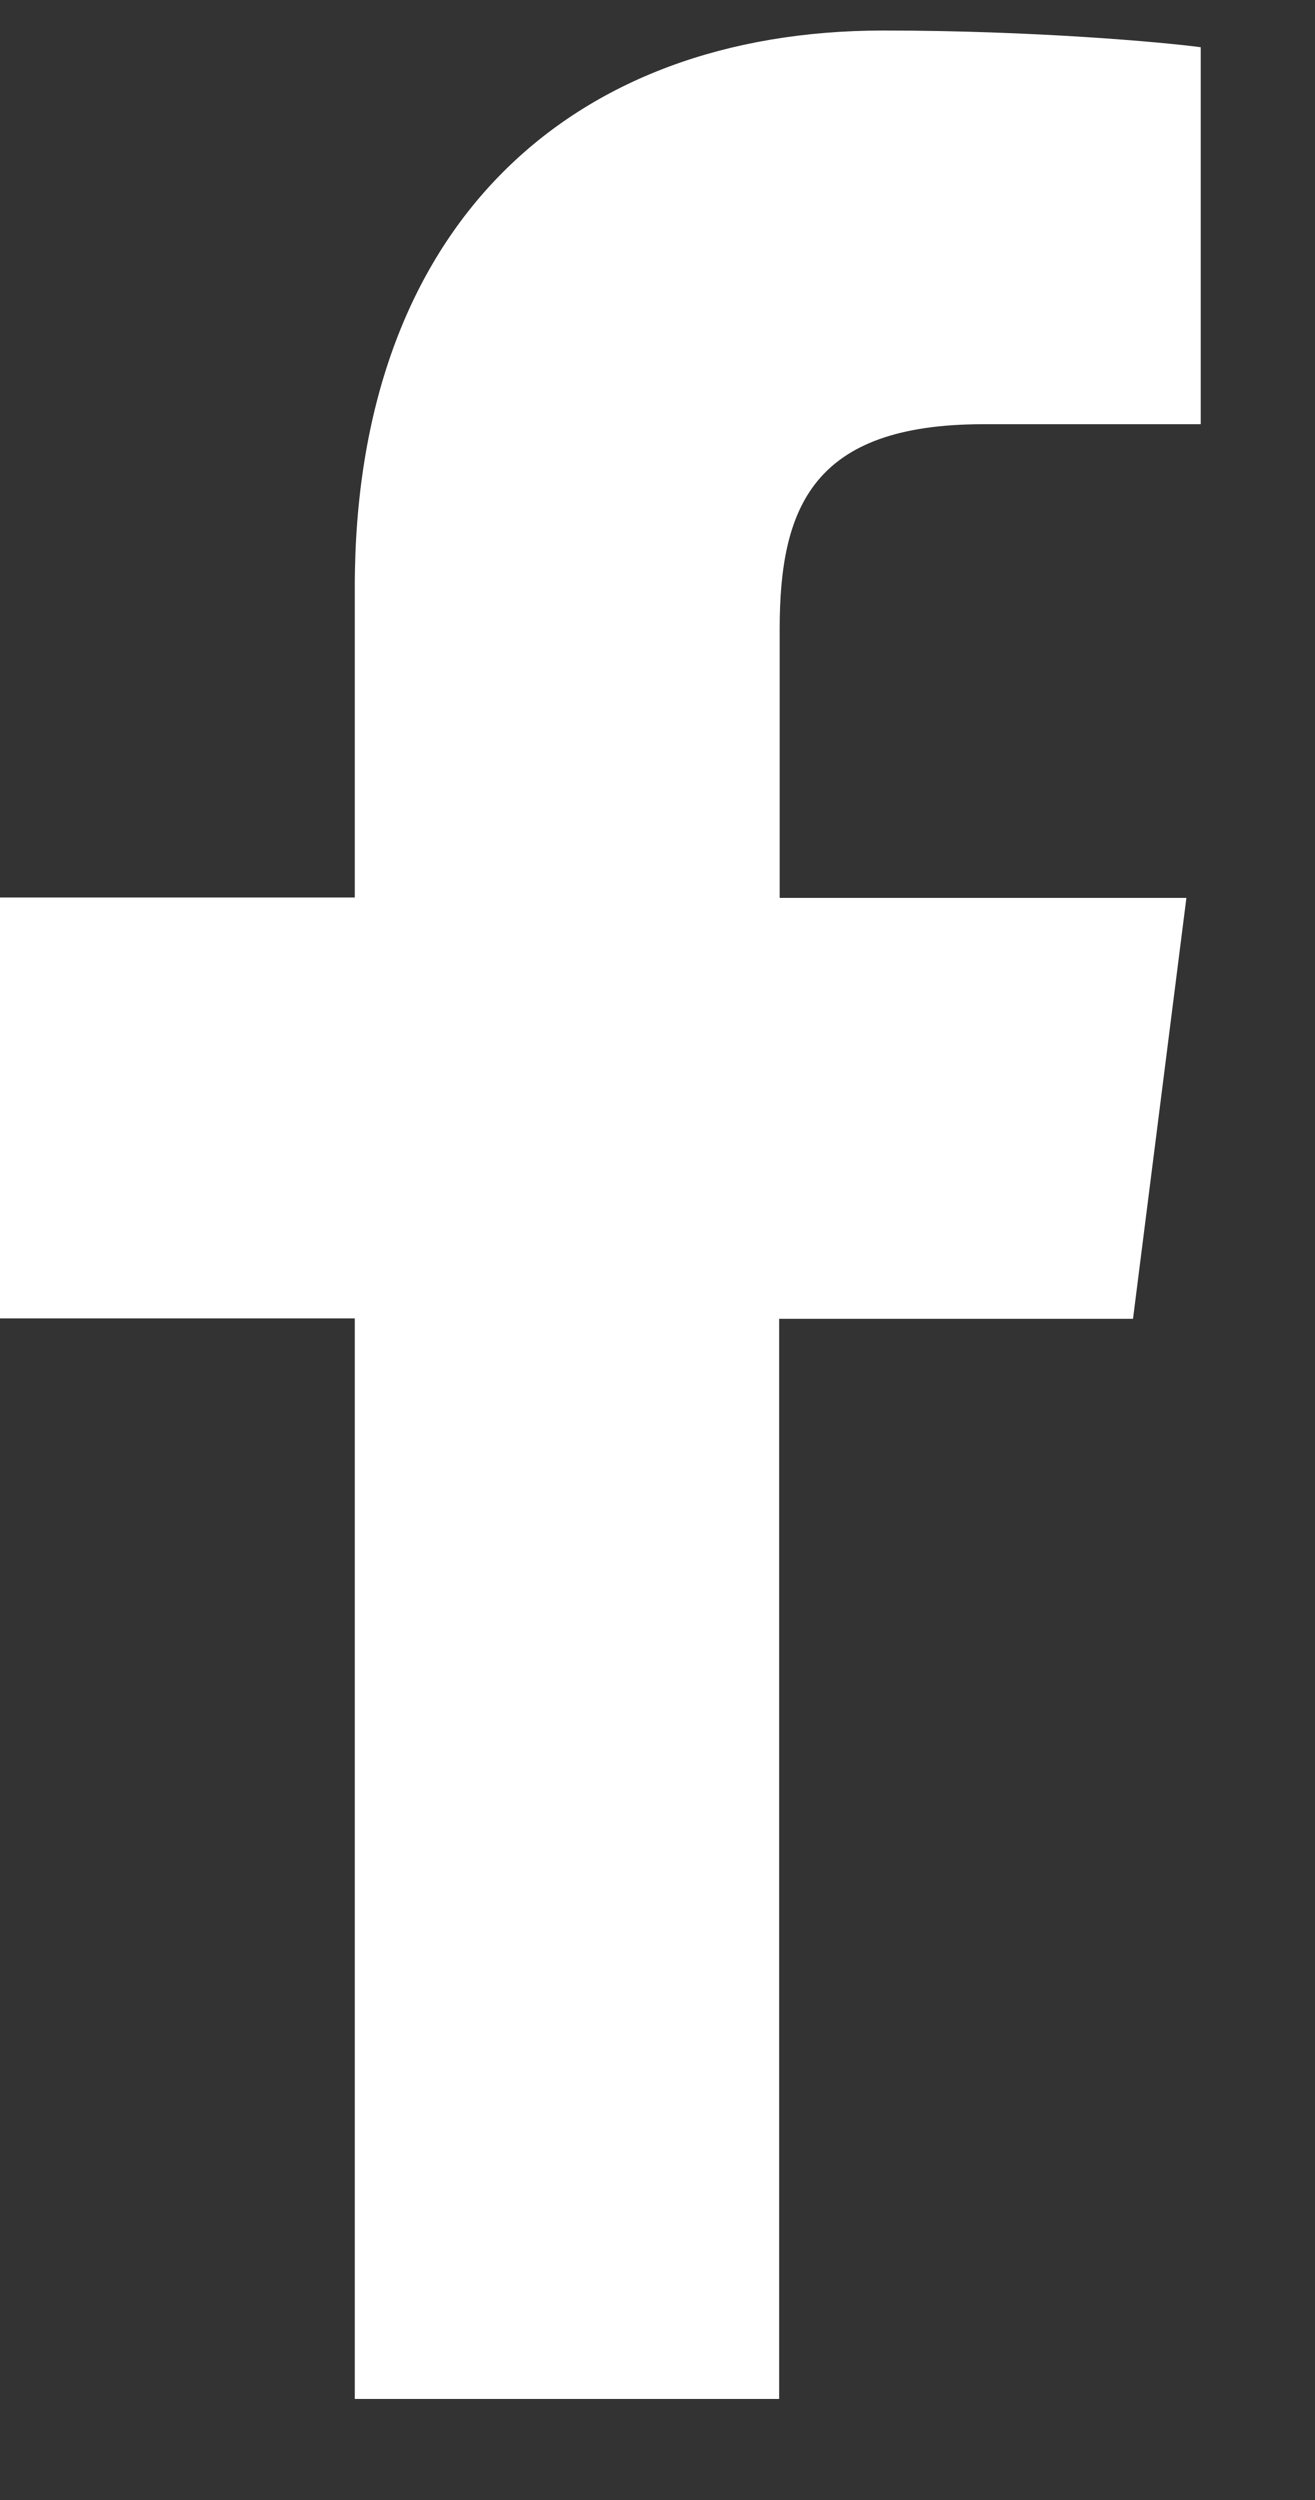<svg width="10" height="19" viewBox="0 0 10 19" fill="none" xmlns="http://www.w3.org/2000/svg">
<rect x="0" y="0" width="10" height="19" fill="#333333" stroke="none"/>
<path d="M5.925 18.232V10.023H8.616L9.022 6.824H5.929V4.782C5.929 3.857 6.179 3.224 7.477 3.224H9.131V0.359C8.84 0.32 7.858 0.232 6.718 0.232C4.332 0.232 2.698 1.723 2.698 4.462V6.821H0V10.02H2.698V18.232H5.925Z" fill="white"/>
</svg>
